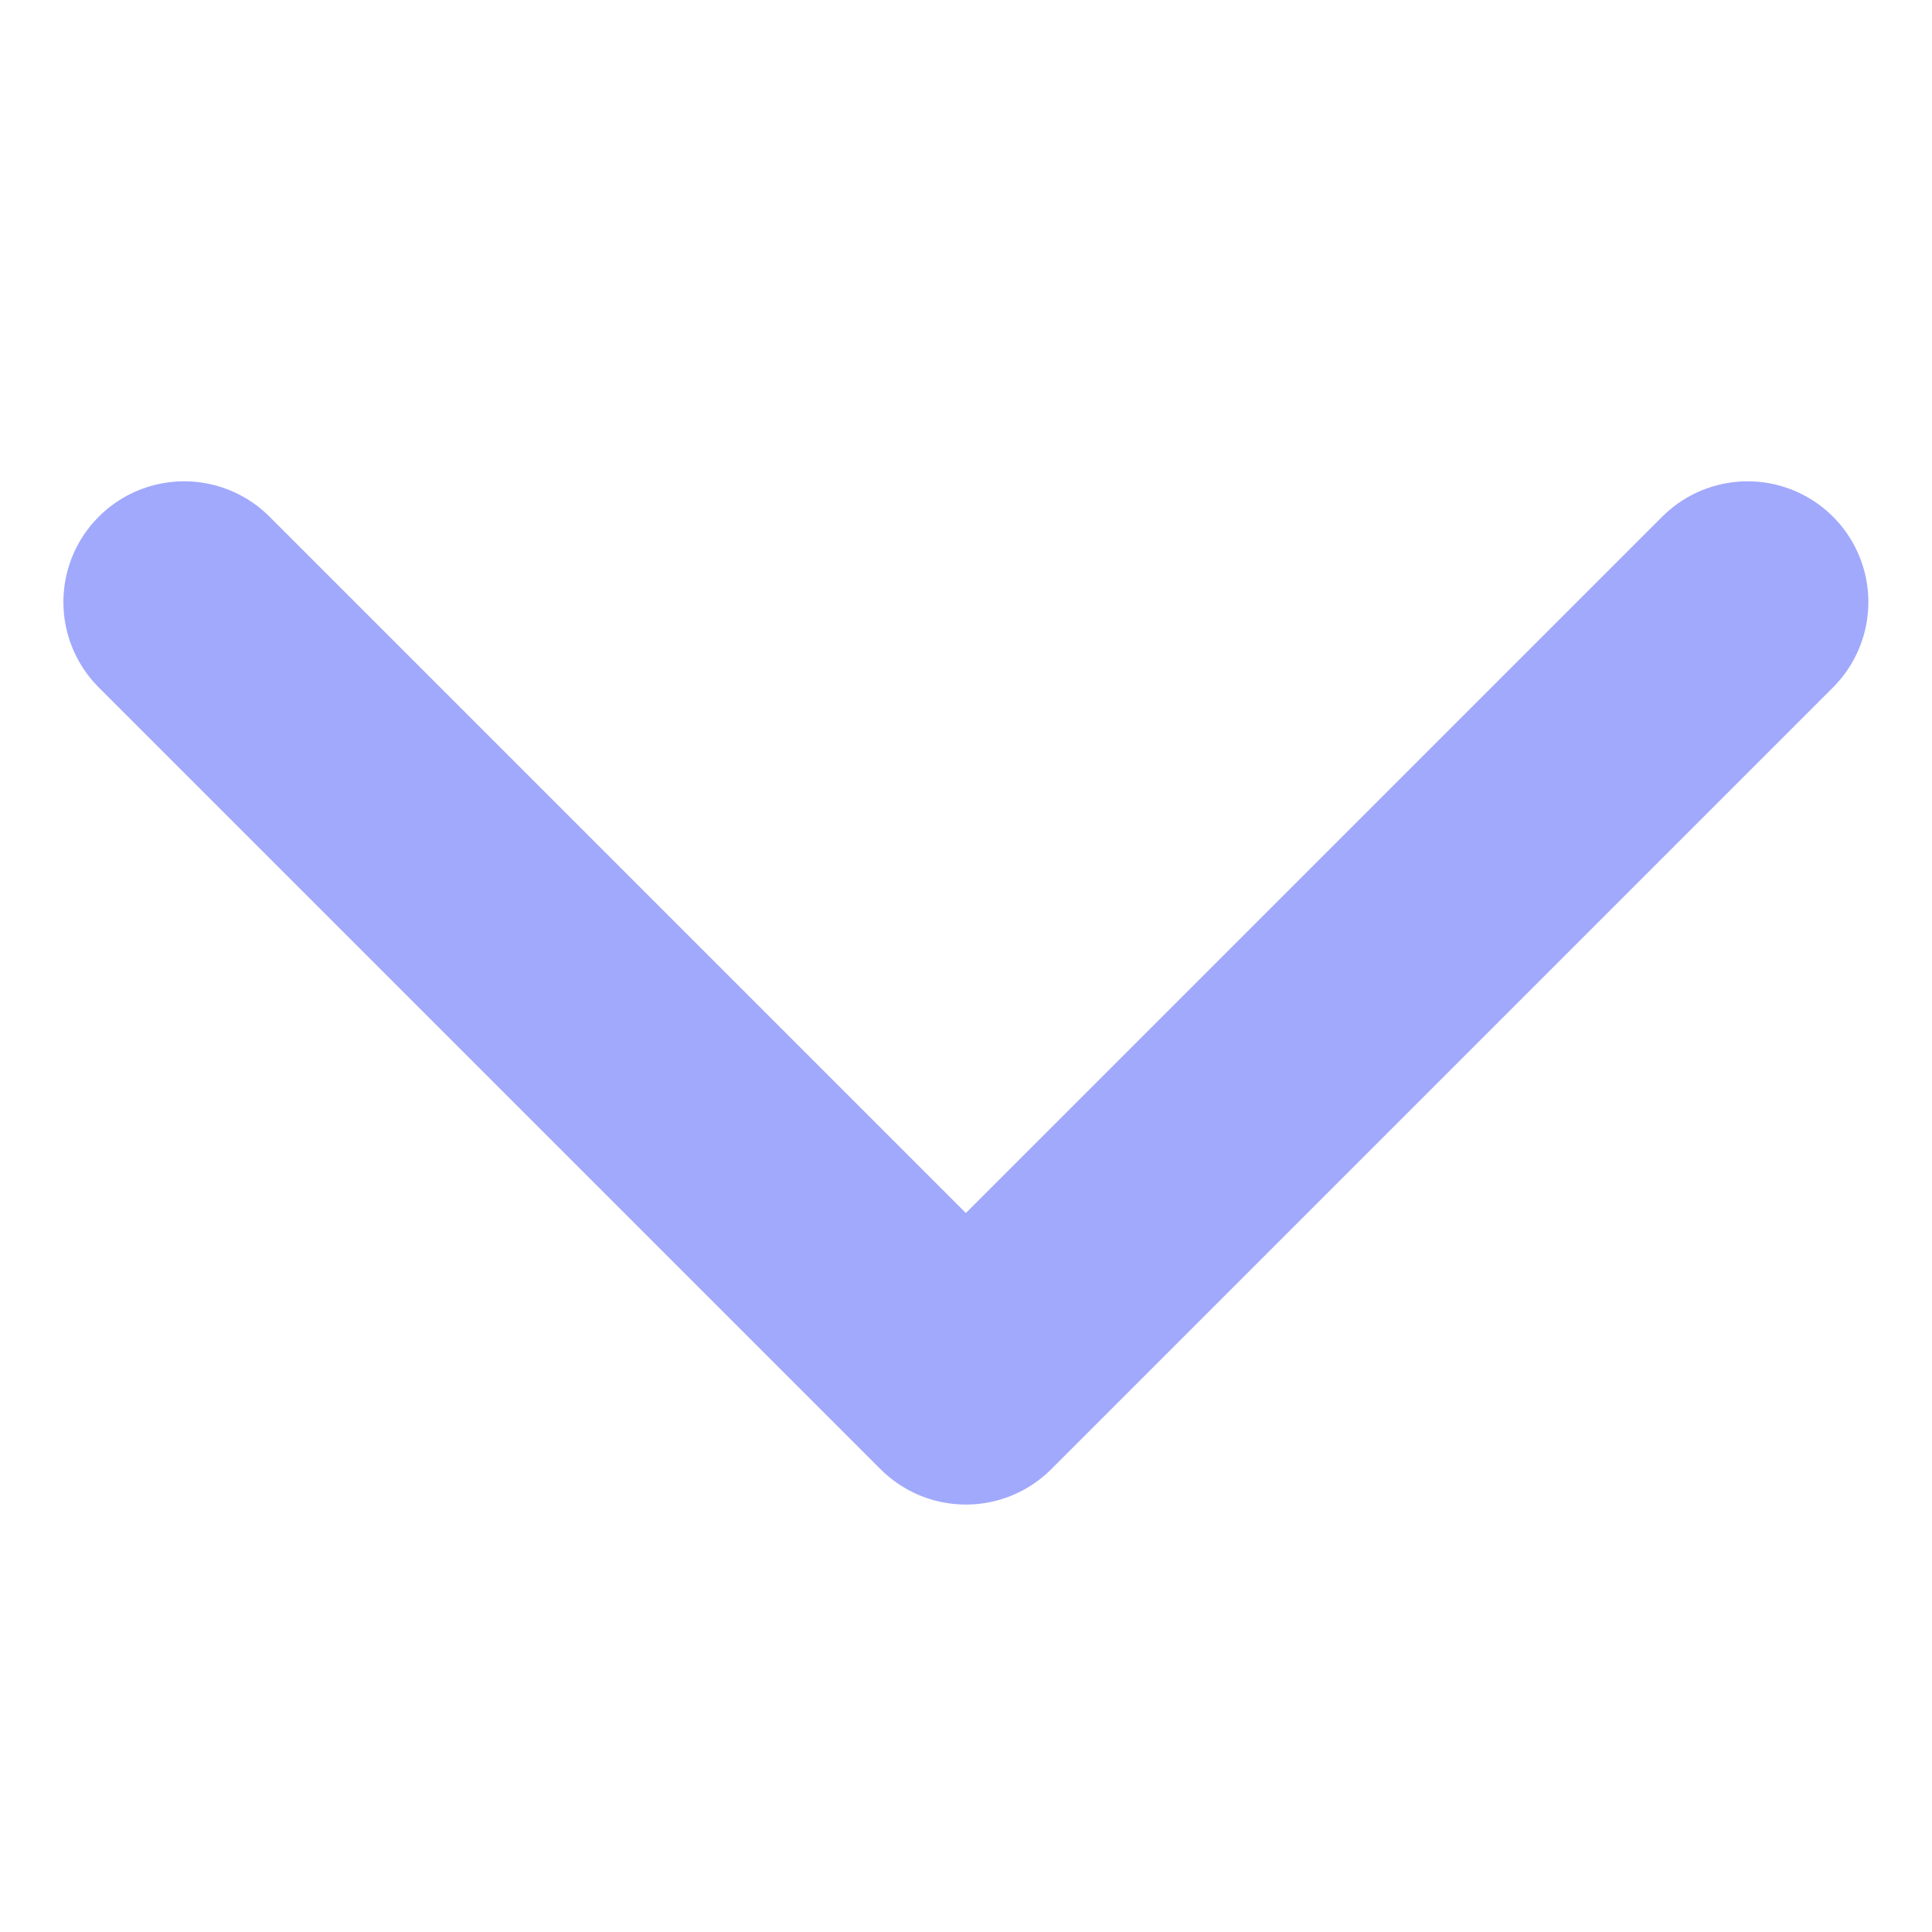 <svg xmlns="http://www.w3.org/2000/svg" xmlns:xlink="http://www.w3.org/1999/xlink" width="16" height="16" viewBox="0 0 16 16">
  <defs>
    <clipPath id="clip-path">
      <rect id="Rectangle_4513" data-name="Rectangle 4513" width="16" height="16" transform="translate(-15816 -14527)" fill="#a7acfb" stroke="#707070" stroke-width="1"/>
    </clipPath>
  </defs>
  <g id="Mask_Group_438" data-name="Mask Group 438" transform="translate(15816 14527)" opacity="0.5" clip-path="url(#clip-path)">
    <path id="chevron-down-outline" d="M5.035,8.272l6.474,6.474,6.474-6.474" transform="translate(-15819.51 -14530.286)" fill="none" stroke="#4353fa" stroke-linecap="round" stroke-linejoin="round" stroke-width="2"/>
  </g>
</svg>
